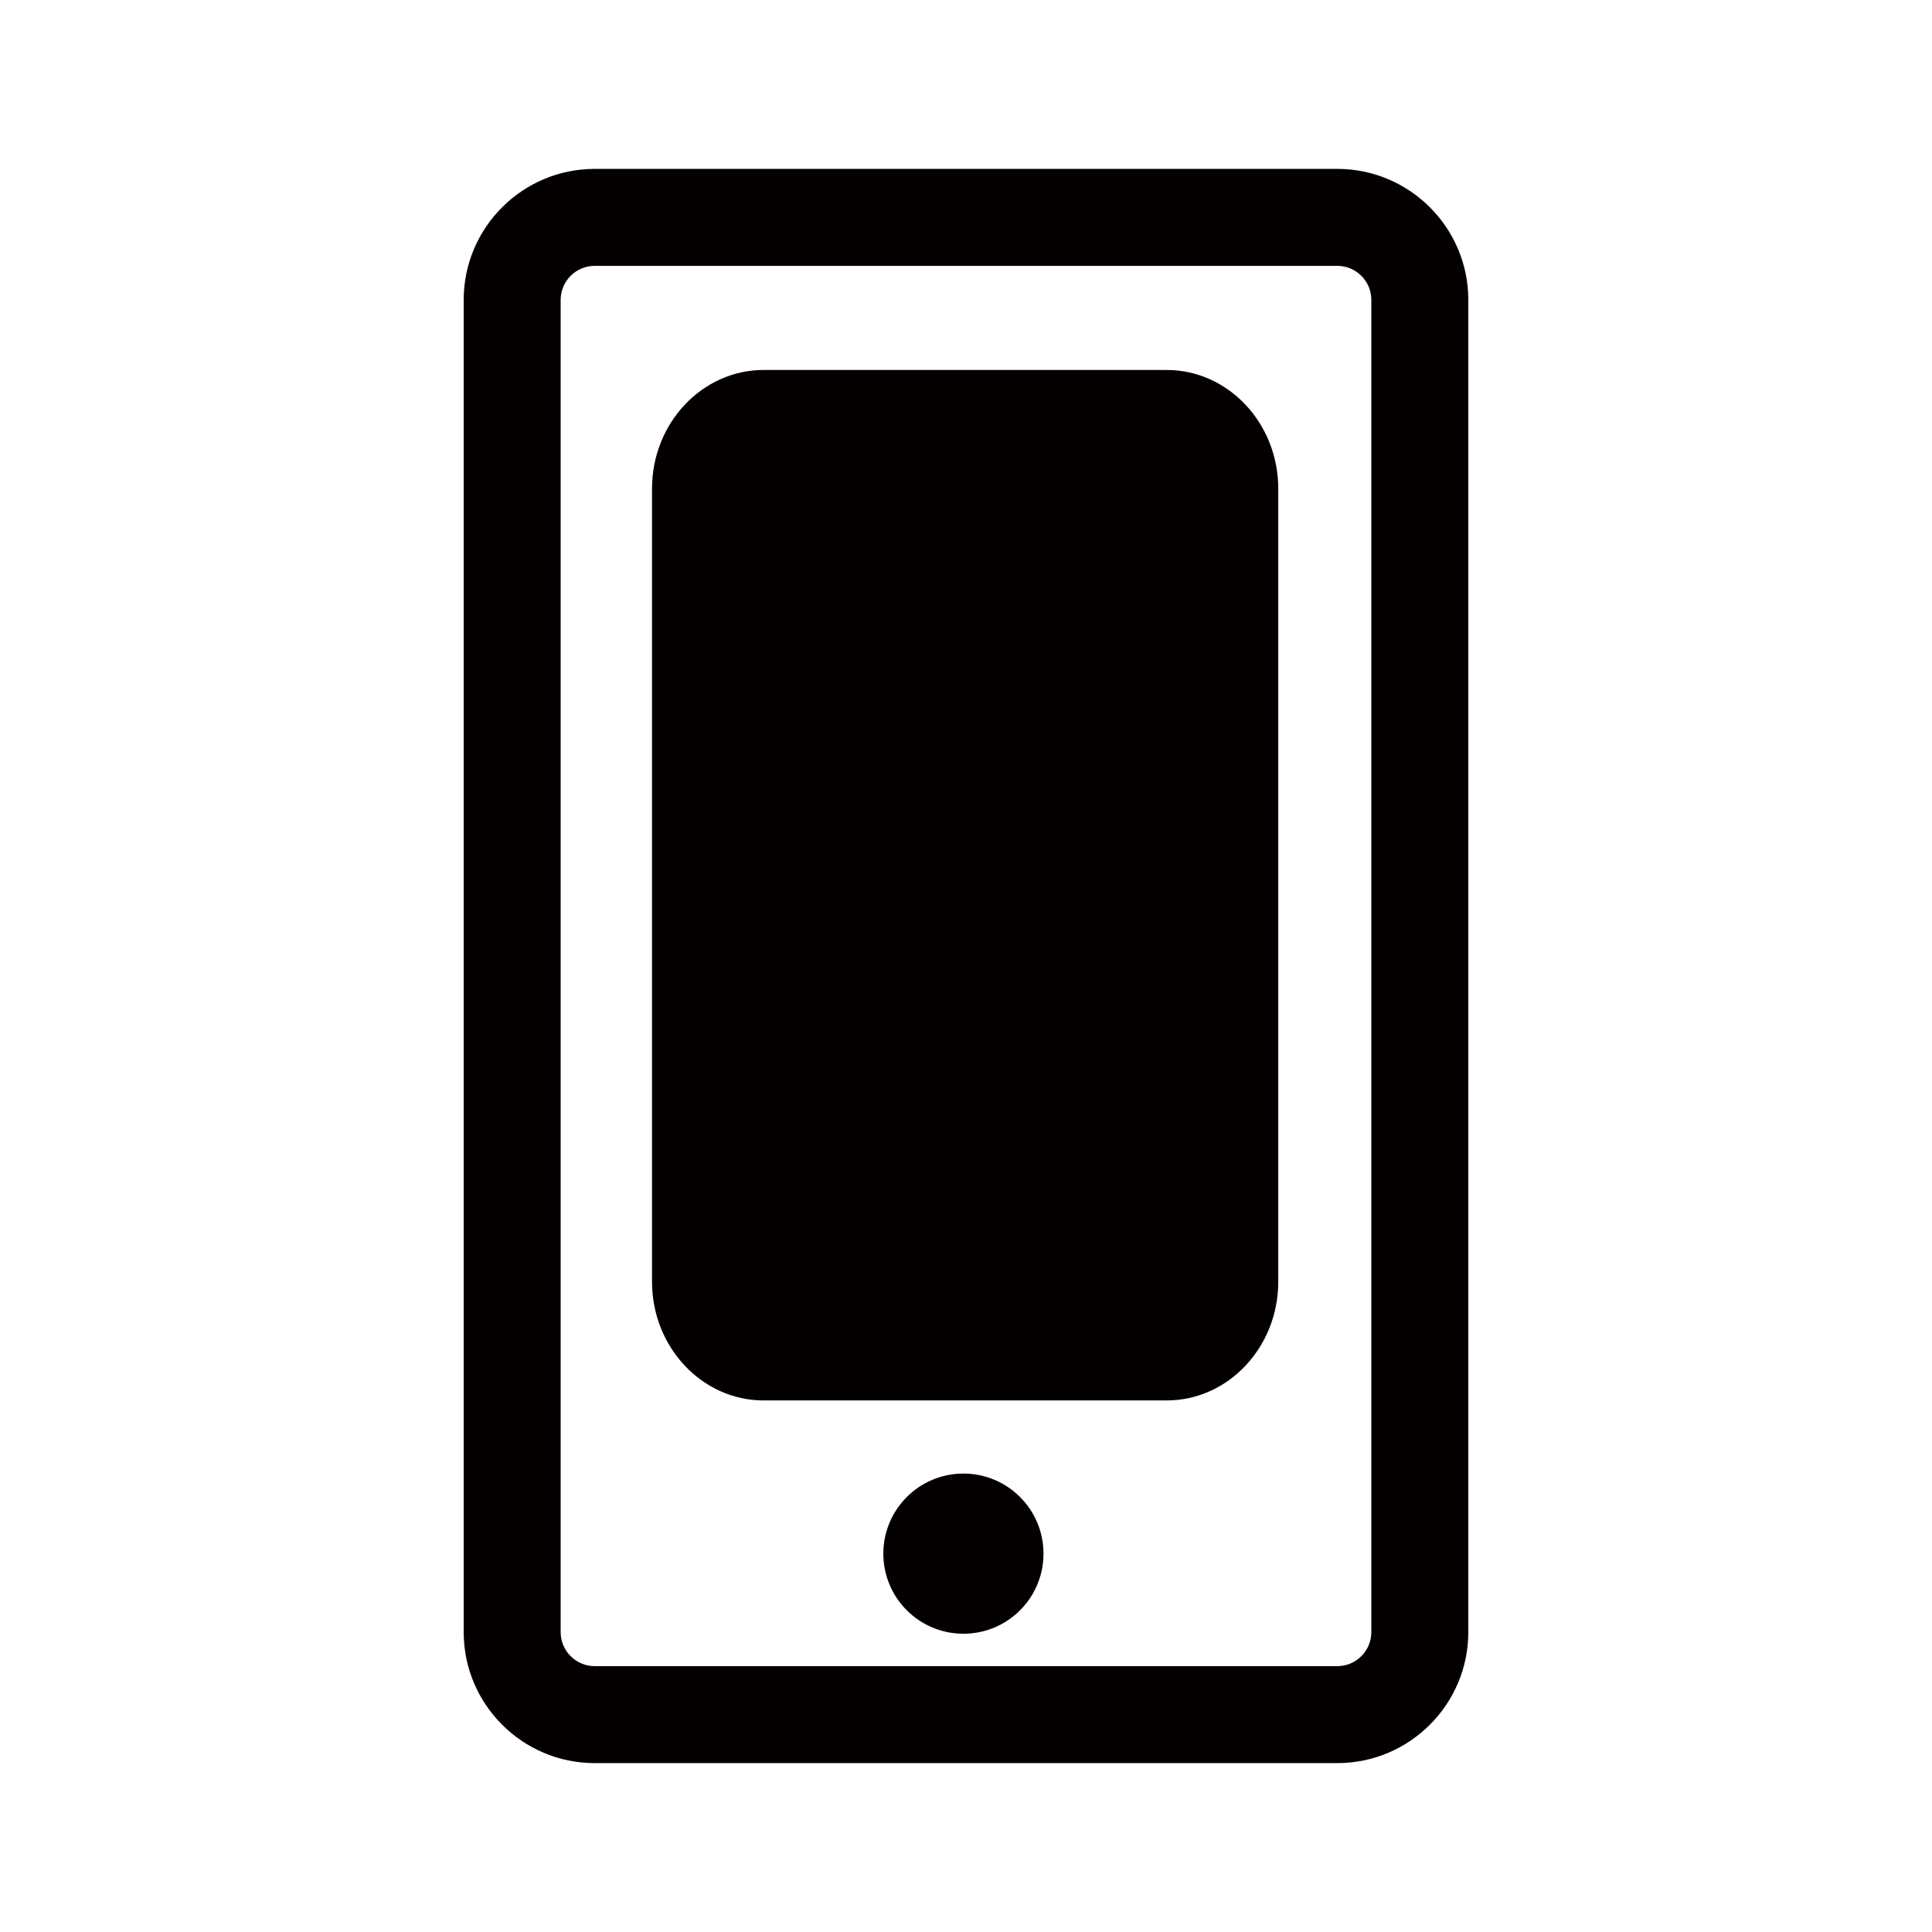<?xml version="1.0" encoding="UTF-8"?><svg id="_レイヤー_2" xmlns="http://www.w3.org/2000/svg" viewBox="0 0 591.023 591.023"><defs><style>.cls-1{fill:#040000;}</style></defs><path class="cls-1" d="m409.096,539.359h-227.17c-22.1,0-40.08-17.98-40.08-40.08V91.745c0-22.1,17.98-40.08,40.08-40.08h227.17c22.1,0,40.08,17.98,40.08,40.08v407.533c0,22.1-17.98,40.08-40.08,40.08ZM181.927,81.33c-5.743,0-10.415,4.672-10.415,10.415v407.533c0,5.743,4.672,10.415,10.415,10.415h227.17c5.743,0,10.415-4.672,10.415-10.415V91.745c0-5.743-4.672-10.415-10.415-10.415h-227.17Z"/><circle class="cls-1" cx="294.721" cy="475.282" r="24.5"/><path class="cls-1" d="m356.895,113.179h-123.294c-18.824,0-34.139,16.283-34.139,36.298v242.637c0,20.014,15.315,36.298,34.139,36.298h123.294c18.824,0,34.139-16.283,34.139-36.298v-242.637c0-20.014-15.315-36.298-34.139-36.298Z"/></svg>